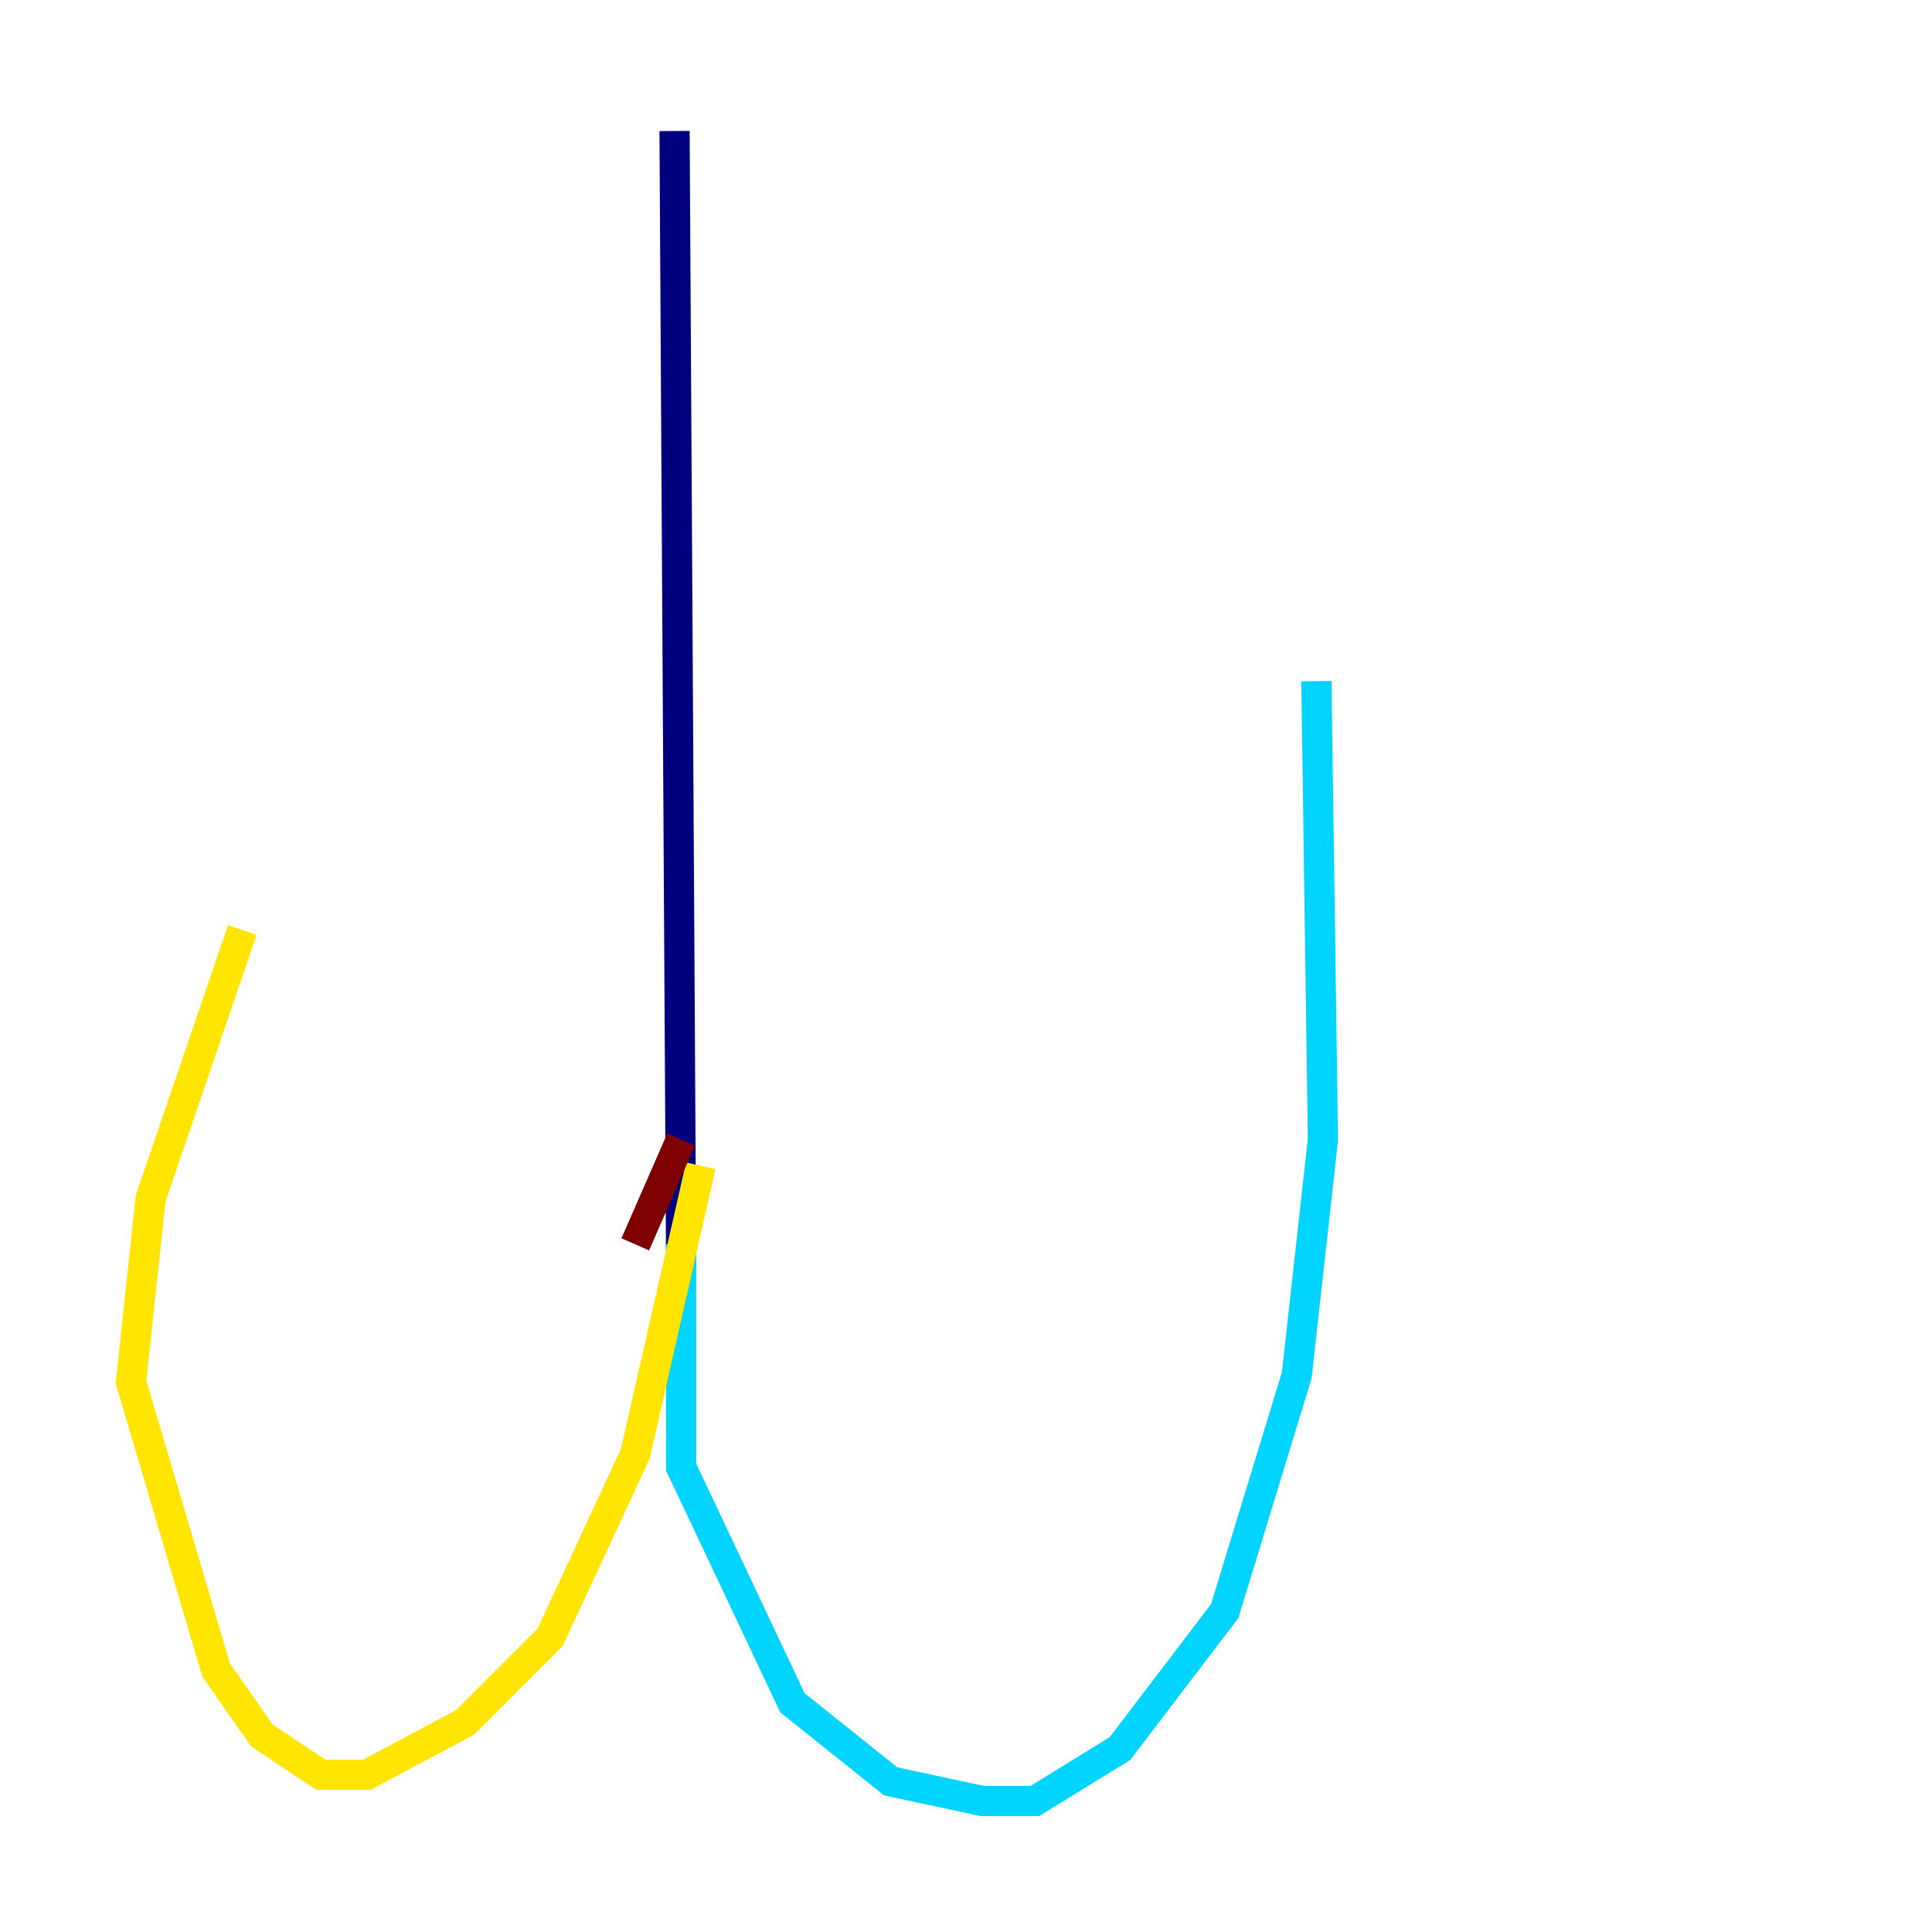 <?xml version="1.0" encoding="utf-8" ?>
<svg baseProfile="tiny" height="128" version="1.2" viewBox="0,0,128,128" width="128" xmlns="http://www.w3.org/2000/svg" xmlns:ev="http://www.w3.org/2001/xml-events" xmlns:xlink="http://www.w3.org/1999/xlink"><defs /><polyline fill="none" points="44.691,8.678 45.125,83.308" stroke="#00007f" stroke-width="2" /><polyline fill="none" points="45.125,82.441 45.125,97.193 52.502,112.814 59.01,118.02 65.085,119.322 68.556,119.322 74.197,115.851 81.139,106.739 85.912,91.119 87.647,75.498 87.214,45.125" stroke="#00d4ff" stroke-width="2" /><polyline fill="none" points="46.427,77.234 42.088,96.325 36.447,108.475 30.807,114.115 24.298,117.586 21.261,117.586 17.356,114.983 14.319,110.644 8.678,91.552 9.98,79.403 16.054,61.614" stroke="#ffe500" stroke-width="2" /><polyline fill="none" points="45.125,75.498 42.088,82.441" stroke="#7f0000" stroke-width="2" /></svg>